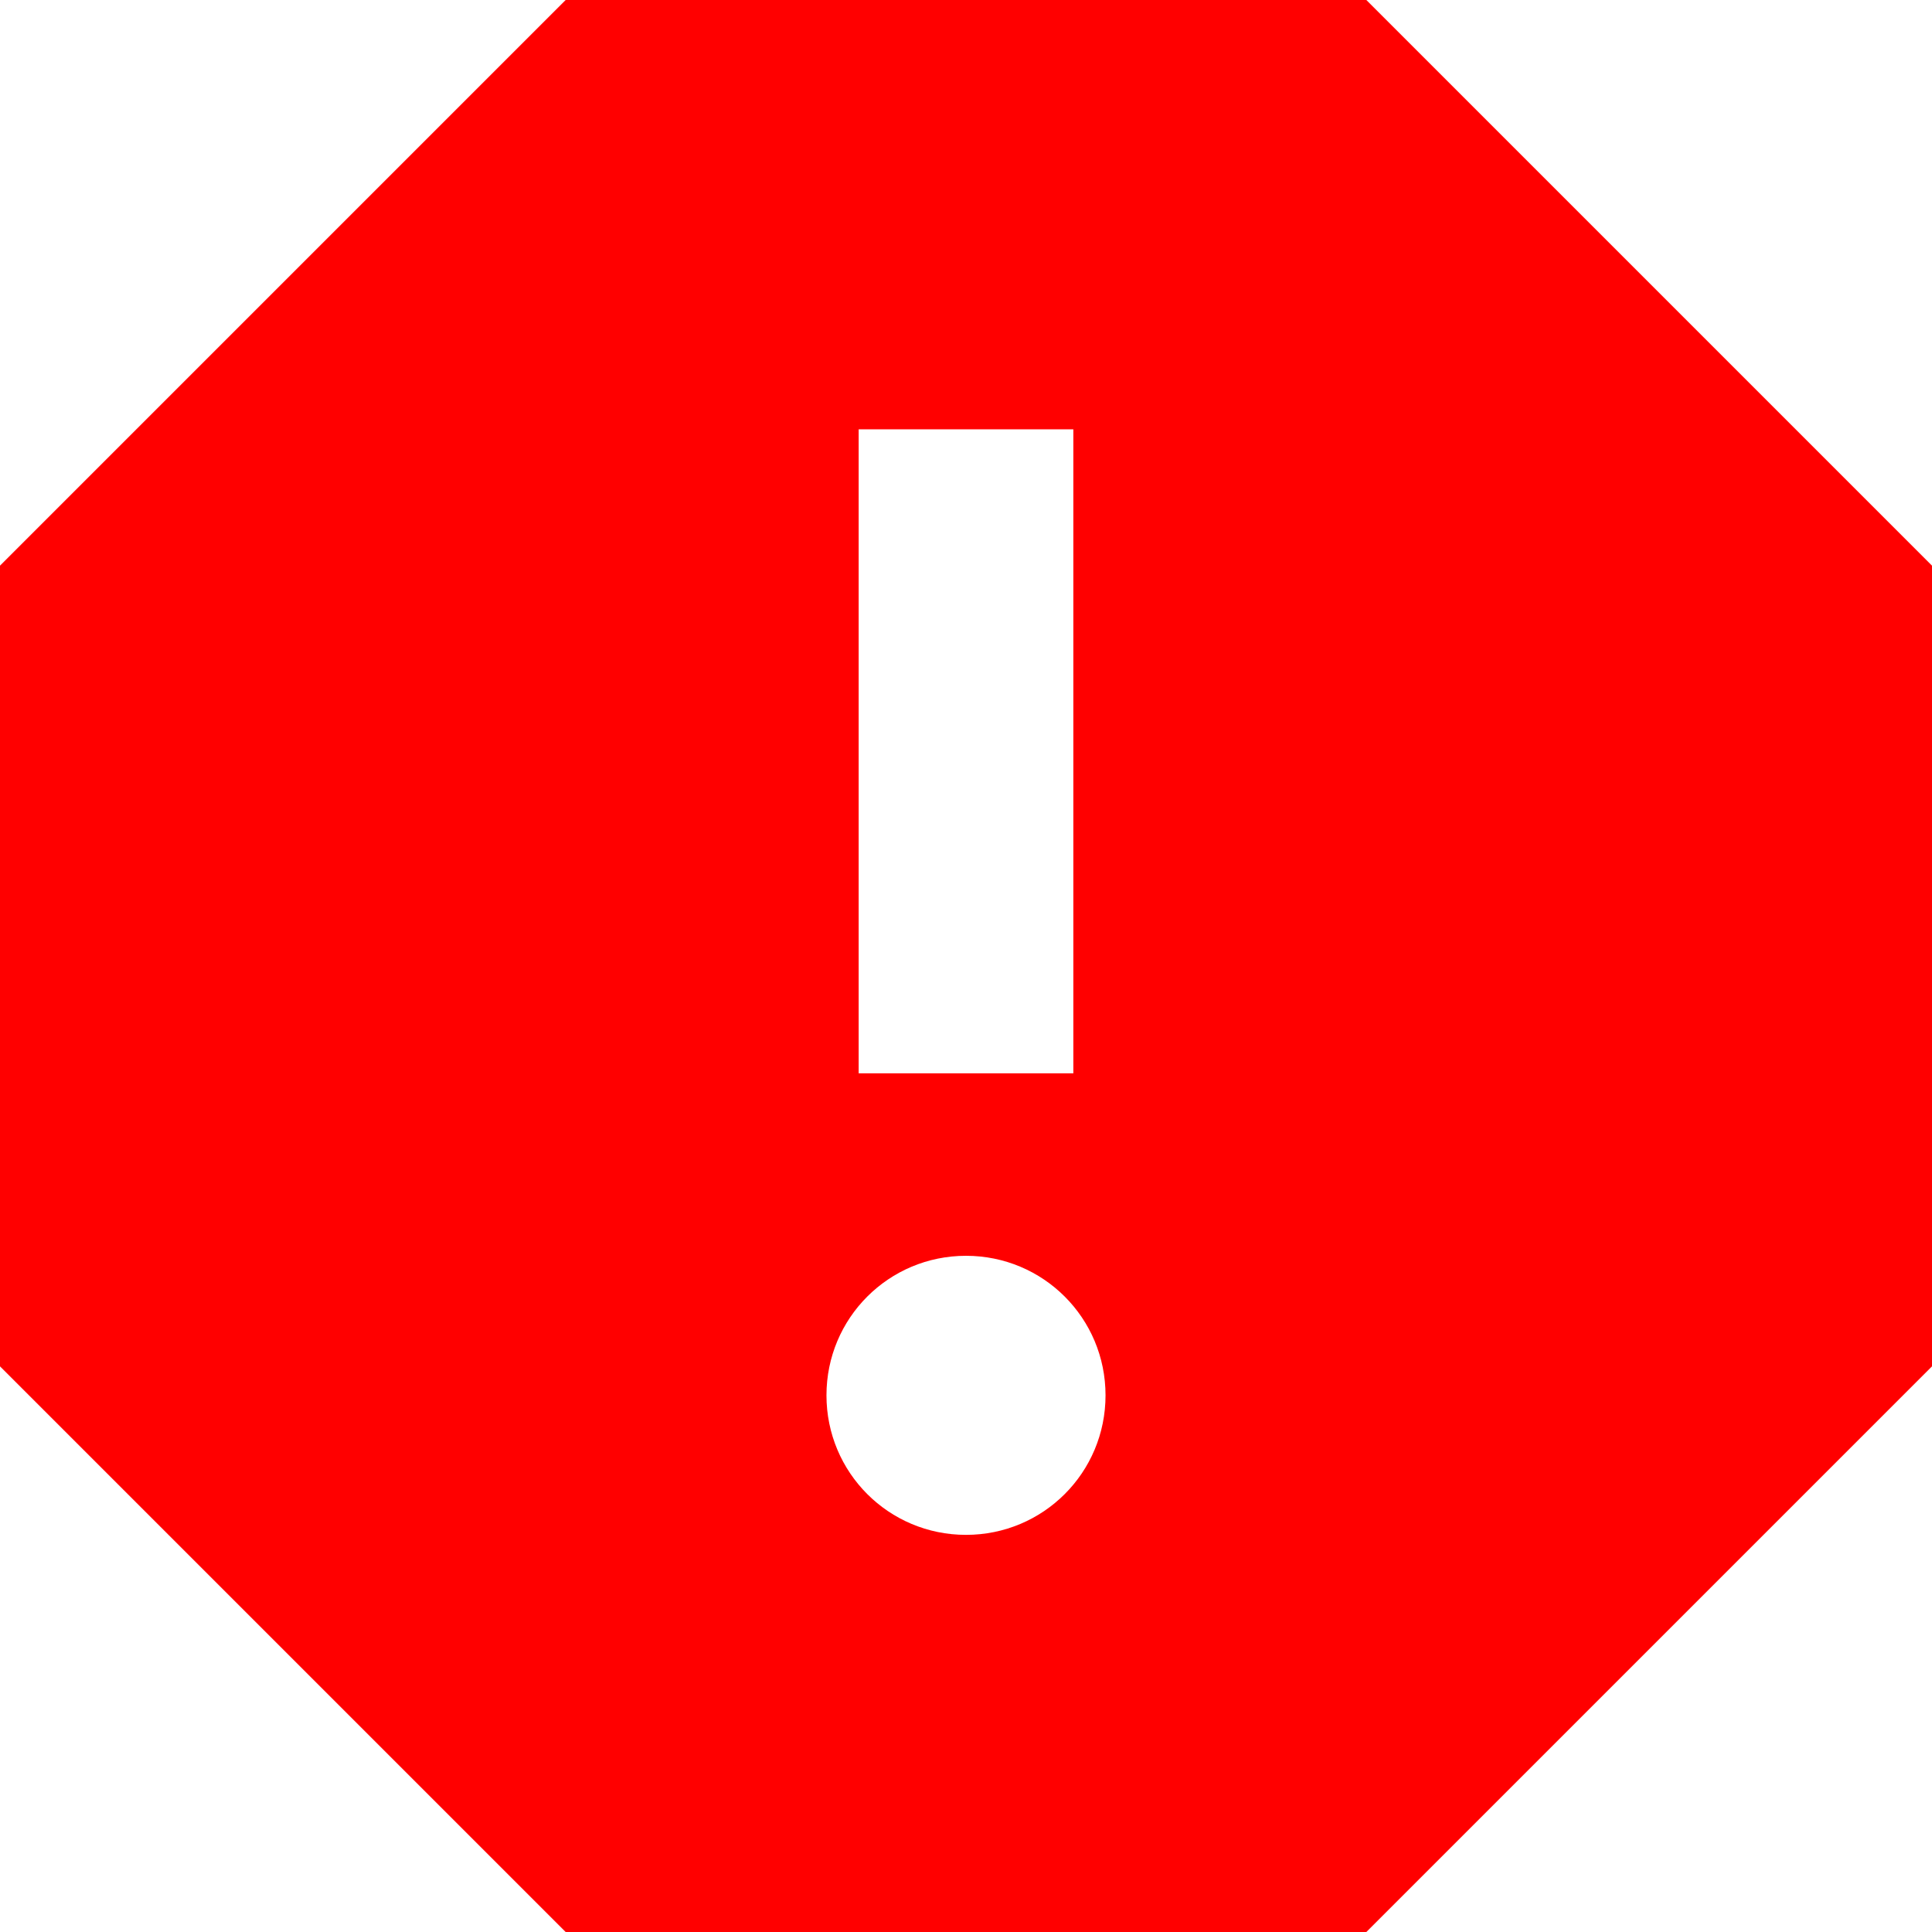 <svg width="36" height="36" viewBox="0 0 36 36" version="1.1" xmlns="http://www.w3.org/2000/svg" xmlns:xlink="http://www.w3.org/1999/xlink">
	<title>Shape</title>
	<desc>Created using Figma</desc>
	<g id="Canvas" transform="translate(-1742 -166)">
		<g id="Shape">
			<use xlink:href="#alert" transform="translate(1742 166)" fill="#FF0000"/>
		</g>
	</g>
	<defs>
		<path id="alert" fill-rule="evenodd" d="M 25.46 0L 10.54 0L 0 10.54L 0 25.46L 10.54 36L 25.46 36L 36 25.46L 36 10.54L 25.46 0ZM 18 28.6C 16.56 28.6 15.4 27.44 15.4 26C 15.4 24.56 16.56 23.4 18 23.4C 19.44 23.4 20.6 24.56 20.6 26C 20.6 27.44 19.44 28.6 18 28.6ZM 20 20L 16 20L 16 8L 20 8L 20 20Z"/>
	</defs>
</svg>
